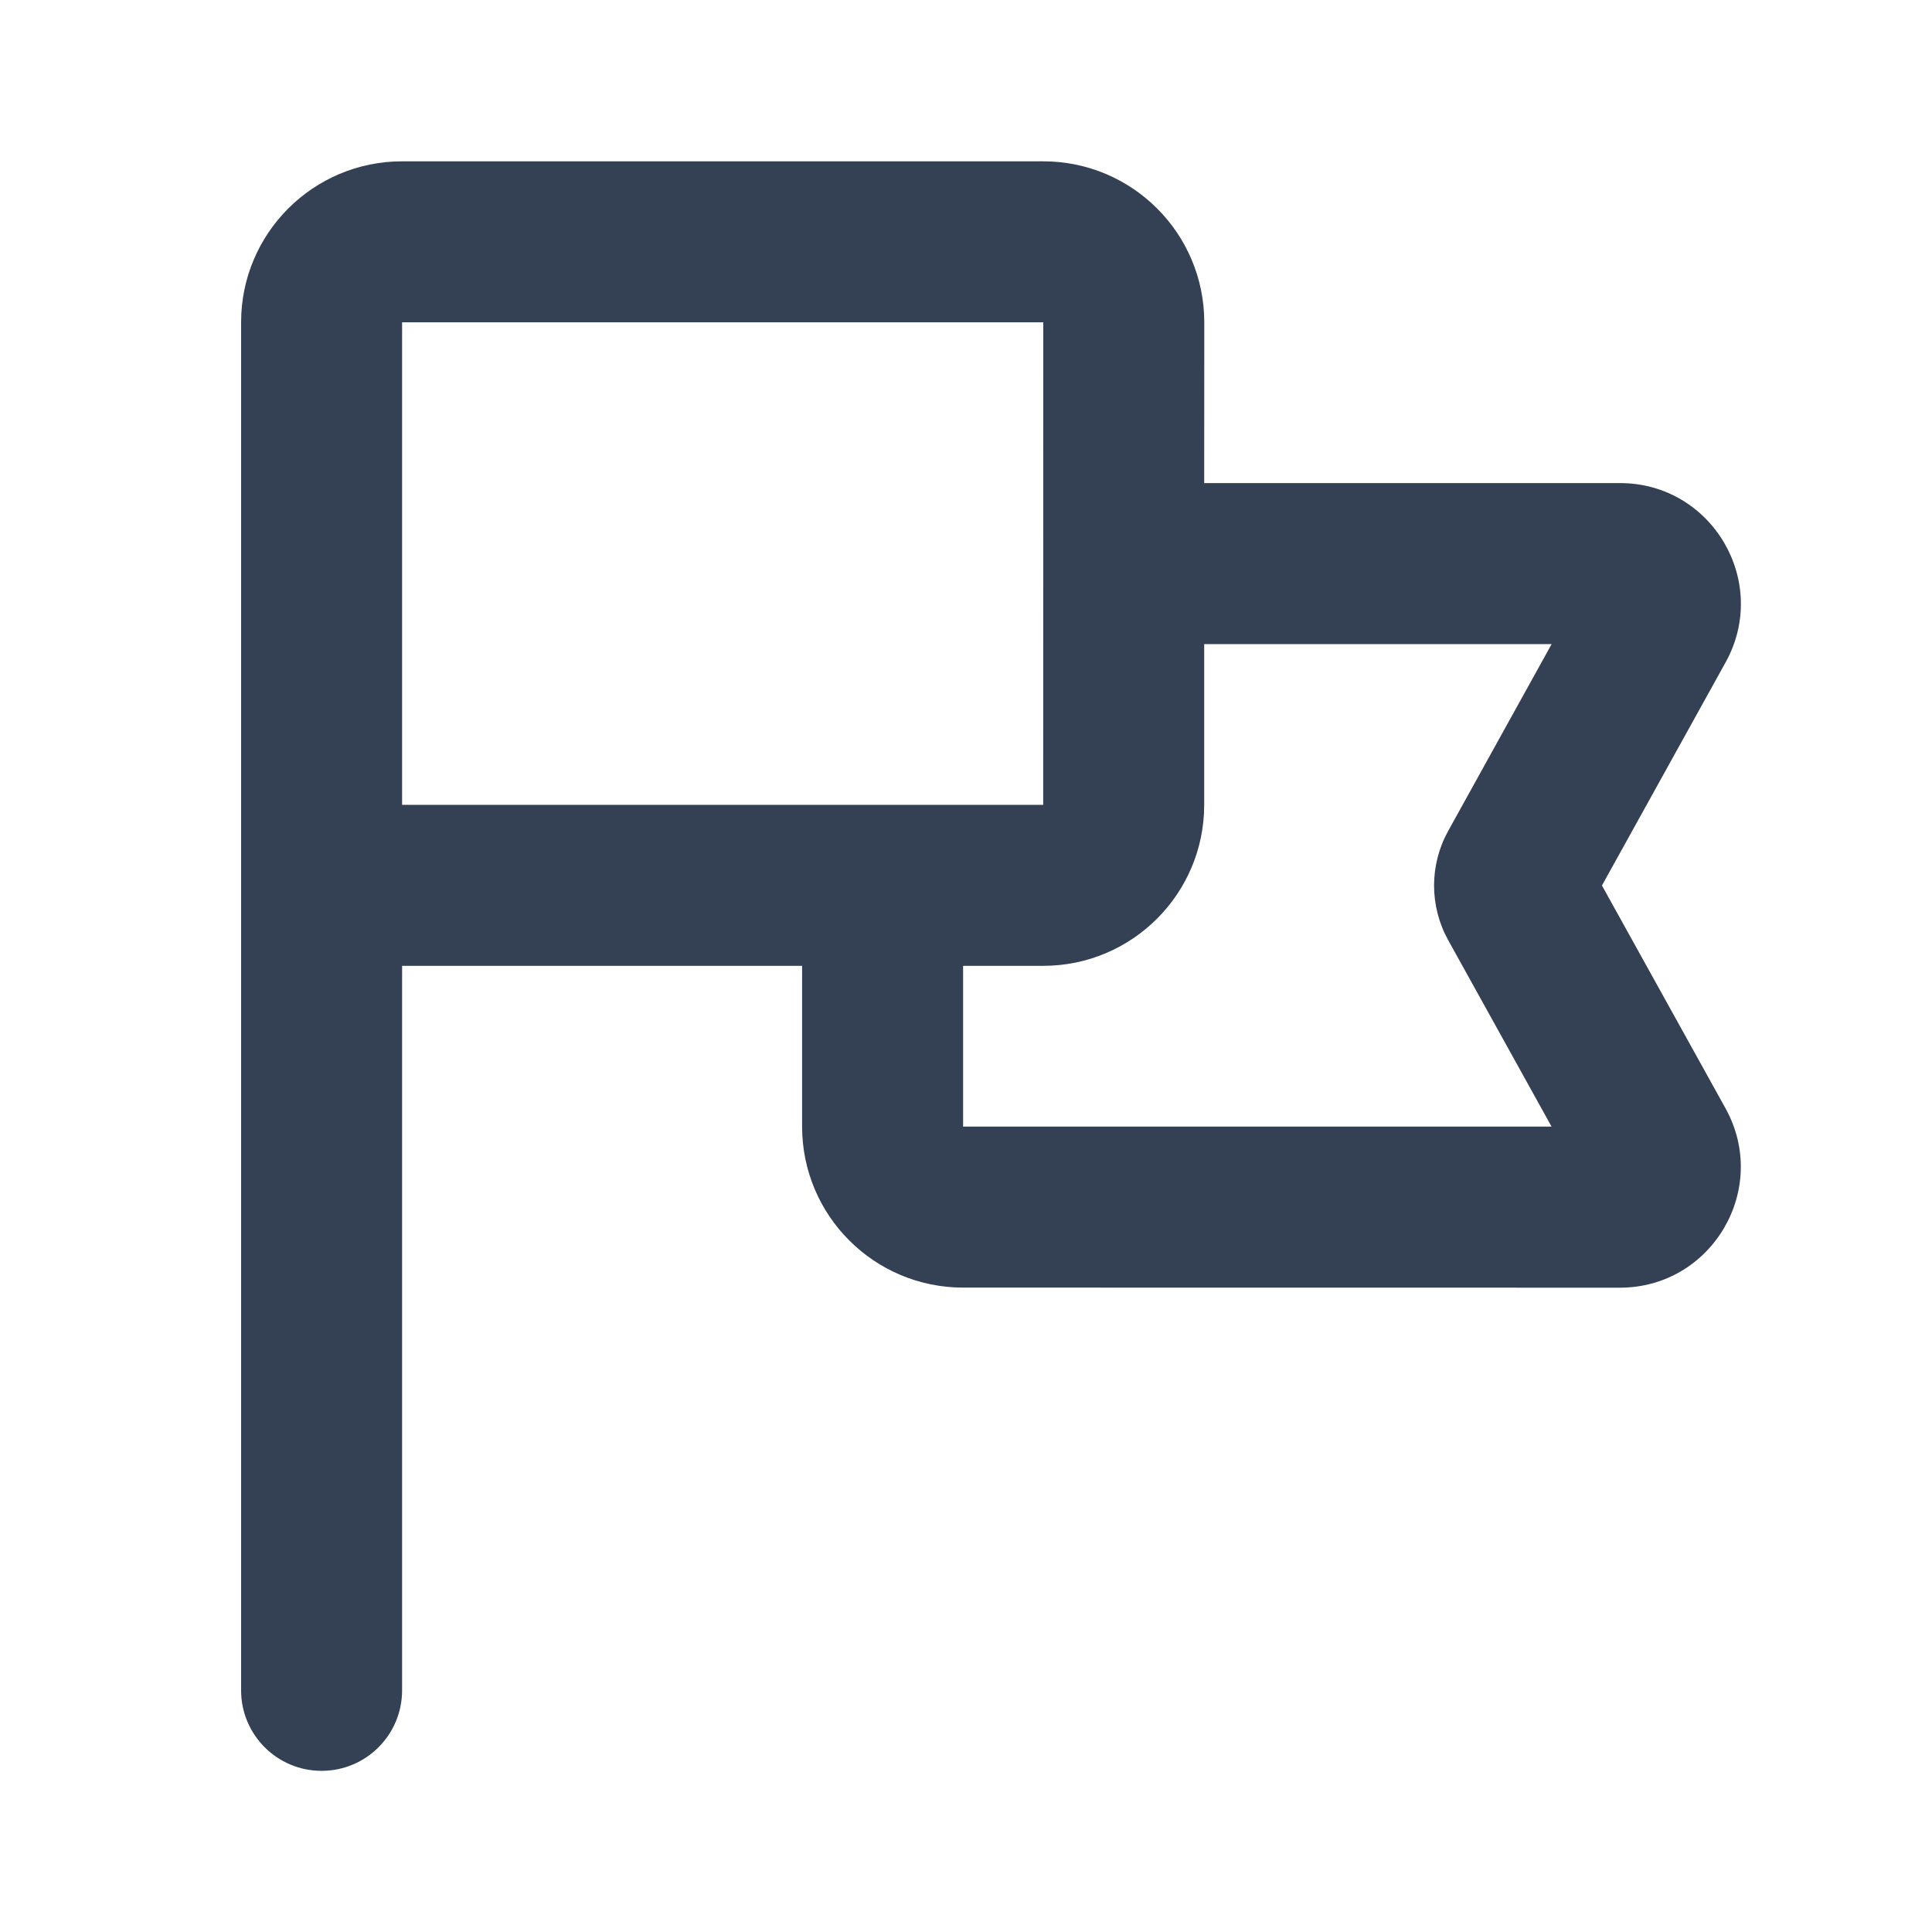 <svg width="24" height="24" viewBox="0 0 24 24" fill="none" xmlns="http://www.w3.org/2000/svg">
<path fill-rule="evenodd" clip-rule="evenodd" d="M14.96 4.004C14.96 2.899 14.064 2.004 12.96 2.004H4.995C3.891 2.004 2.995 2.899 2.995 4.004L2.995 4.381C2.995 4.386 2.995 4.392 2.995 4.397V20.998C2.995 21.551 3.443 21.998 3.995 21.998C4.547 21.998 4.995 21.551 4.995 20.998V11.998C4.995 11.998 4.995 11.998 4.995 11.998L9.964 11.998L9.964 13.995C9.964 15.1 10.86 15.995 11.964 15.995L20.123 15.996C21.266 15.996 21.989 14.768 21.435 13.768L19.9 11L21.436 8.228C21.99 7.228 21.267 6.001 20.124 6.001H14.959L14.96 4.004ZM14.959 8.001L14.959 9.998C14.959 11.103 14.063 11.998 12.959 11.998L11.964 11.998L11.964 13.995L19.274 13.995L17.99 11.679C17.756 11.257 17.756 10.744 17.99 10.322L19.275 8.001H14.959ZM12.96 4.004L12.959 9.998L4.995 9.998L4.995 4.004L12.96 4.004Z" fill="#344054"/>
</svg>
